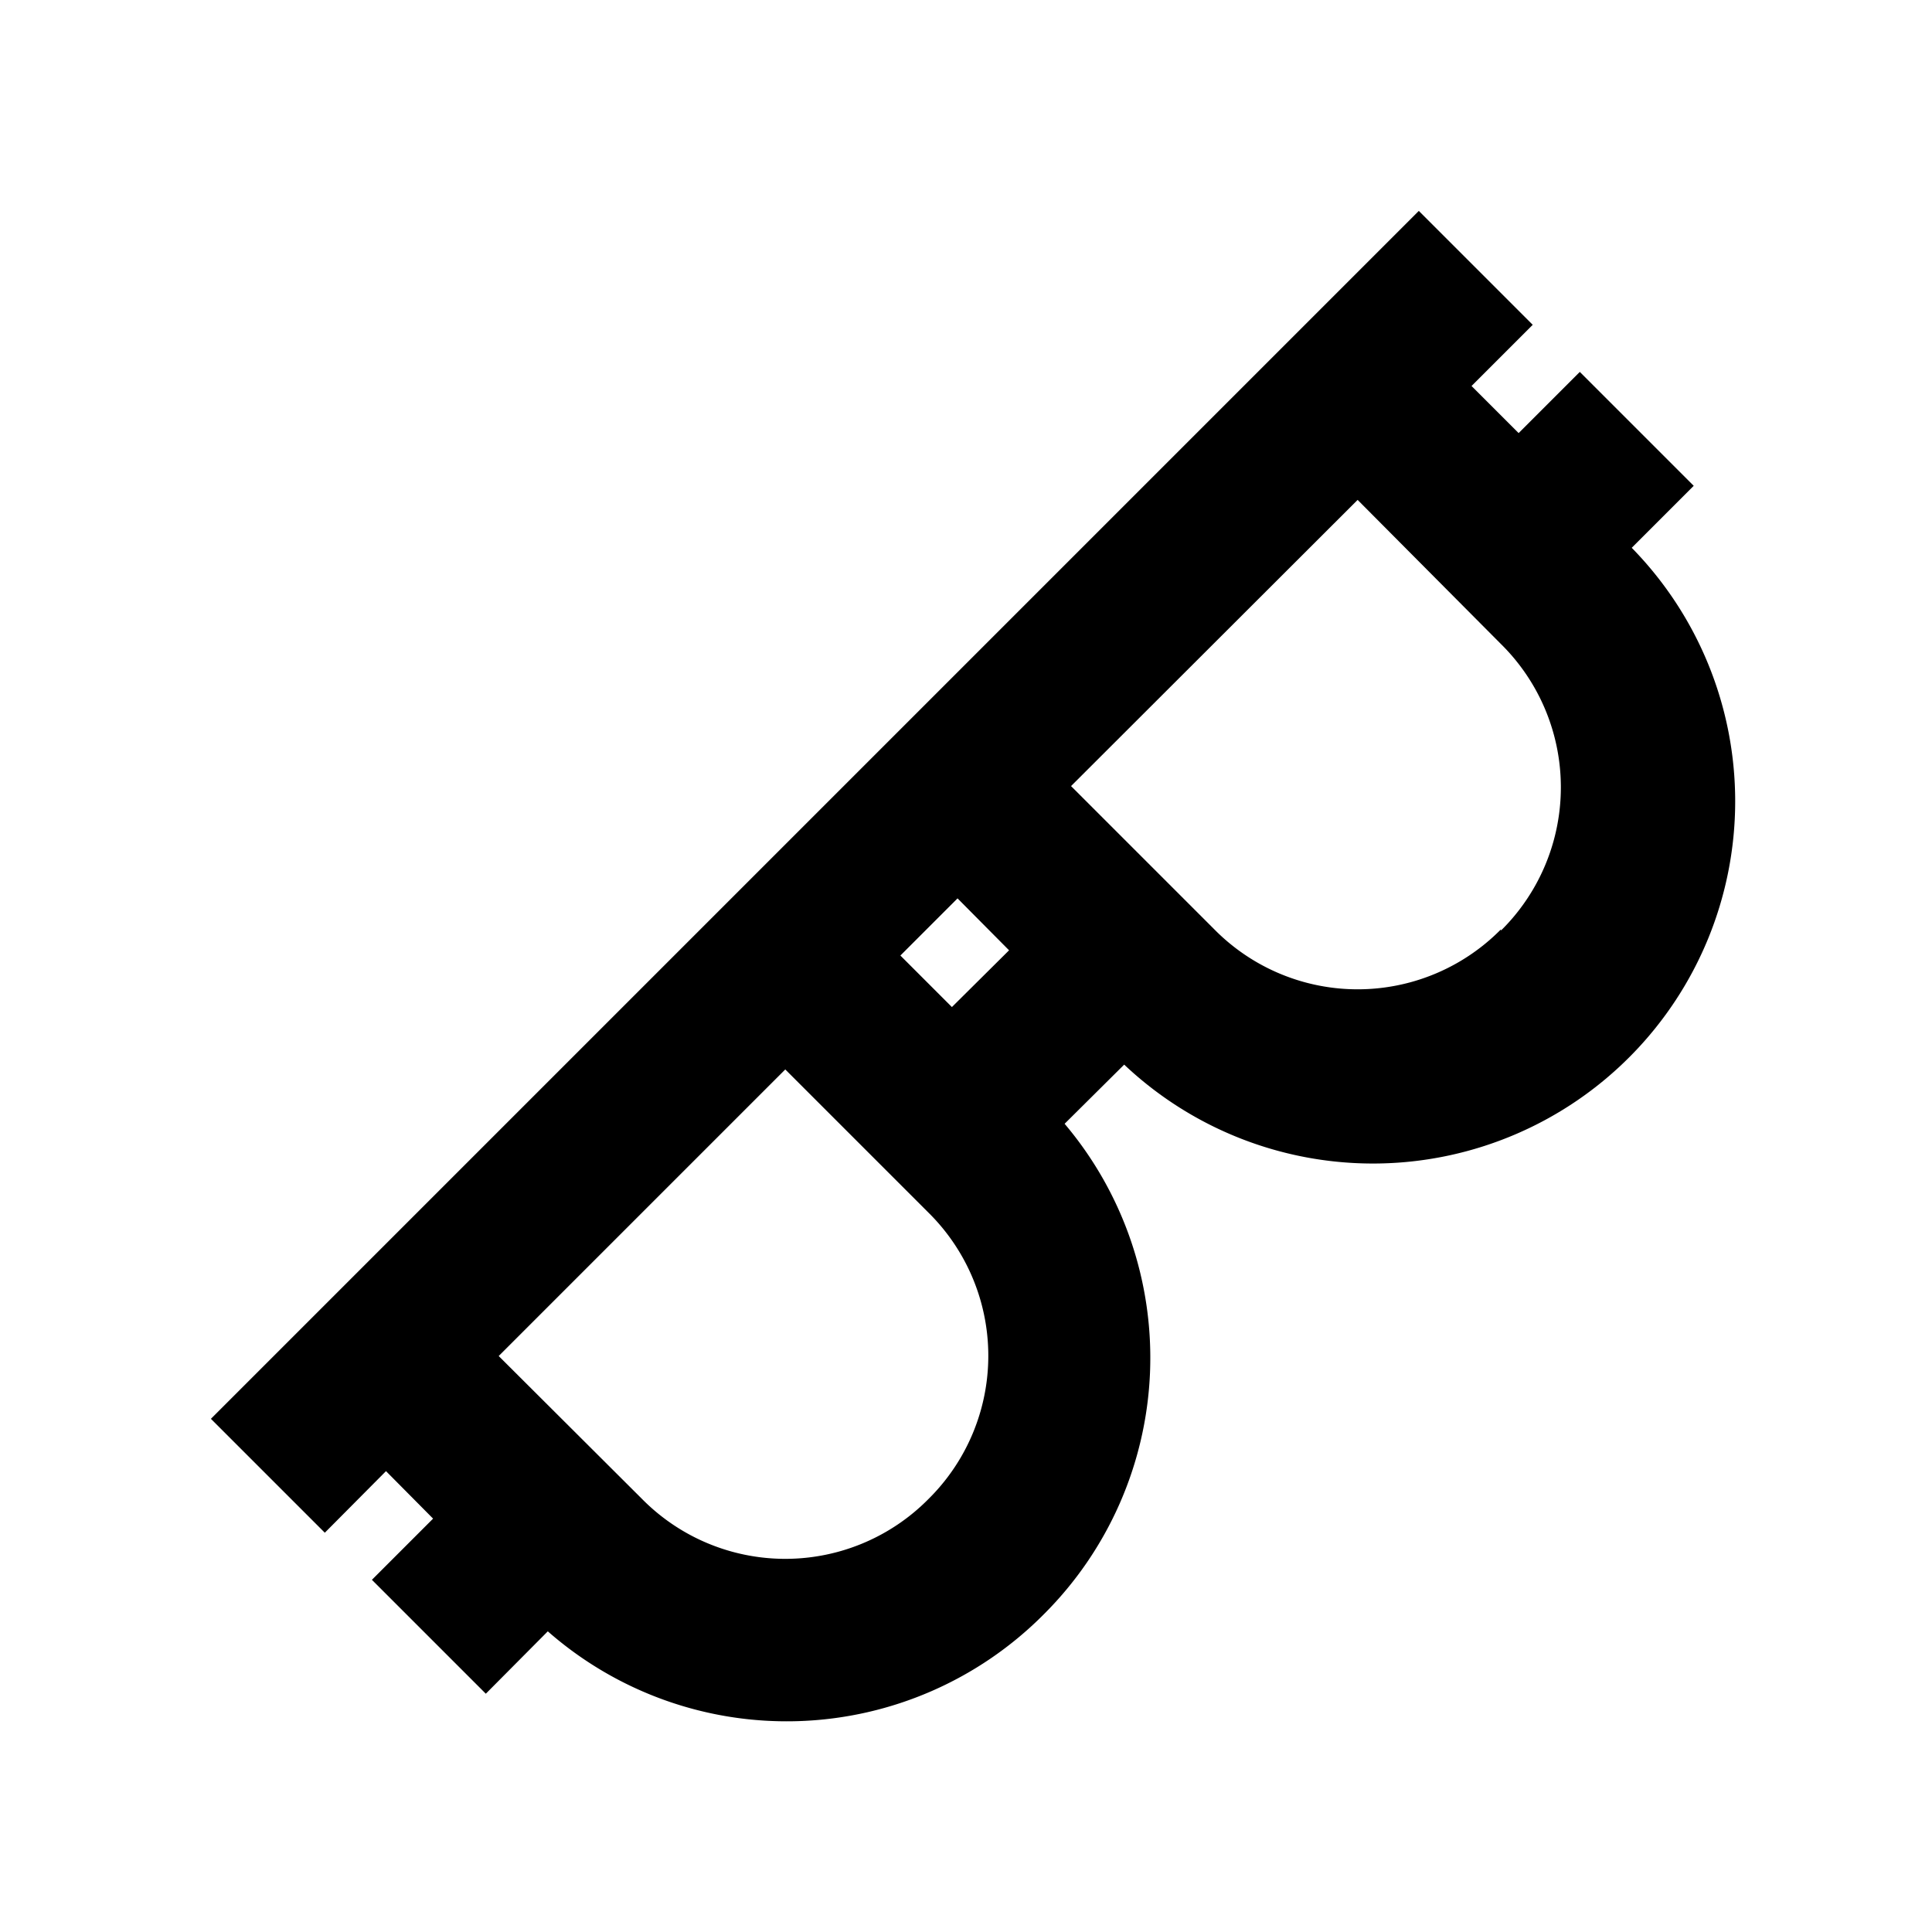 <svg xmlns="http://www.w3.org/2000/svg" viewBox="0 0 48 48"><path d="M40.54,13.61l1.54-1.54L39.25,9.24l-1.52,1.52L36.56,9.59l1.52-1.52L35.25,5.24,16.4,24.09,5.24,35.25l2.83,2.83,1.52-1.53,1.17,1.18h0L9.24,39.25l2.83,2.83,1.54-1.55a9,9,0,0,0,12.32-.42h0a9,9,0,0,0,.52-12.19l1.48-1.47A9,9,0,0,0,40.54,13.61Zm-15.47,10-1.42,1.41-1.28-1.28,1.42-1.42Zm-2,13.63a5,5,0,0,1-7.12,0l-3.56-3.55,7.12-7.12,3.56,3.56a5,5,0,0,1,0,7.11ZM37.29,23.09a5,5,0,0,1-7.12,0l-3.56-3.56,7.12-7.11L37.29,16a5,5,0,0,1,0,7.12Z"/><rect width="48" height="48" style="fill:none"/></svg>